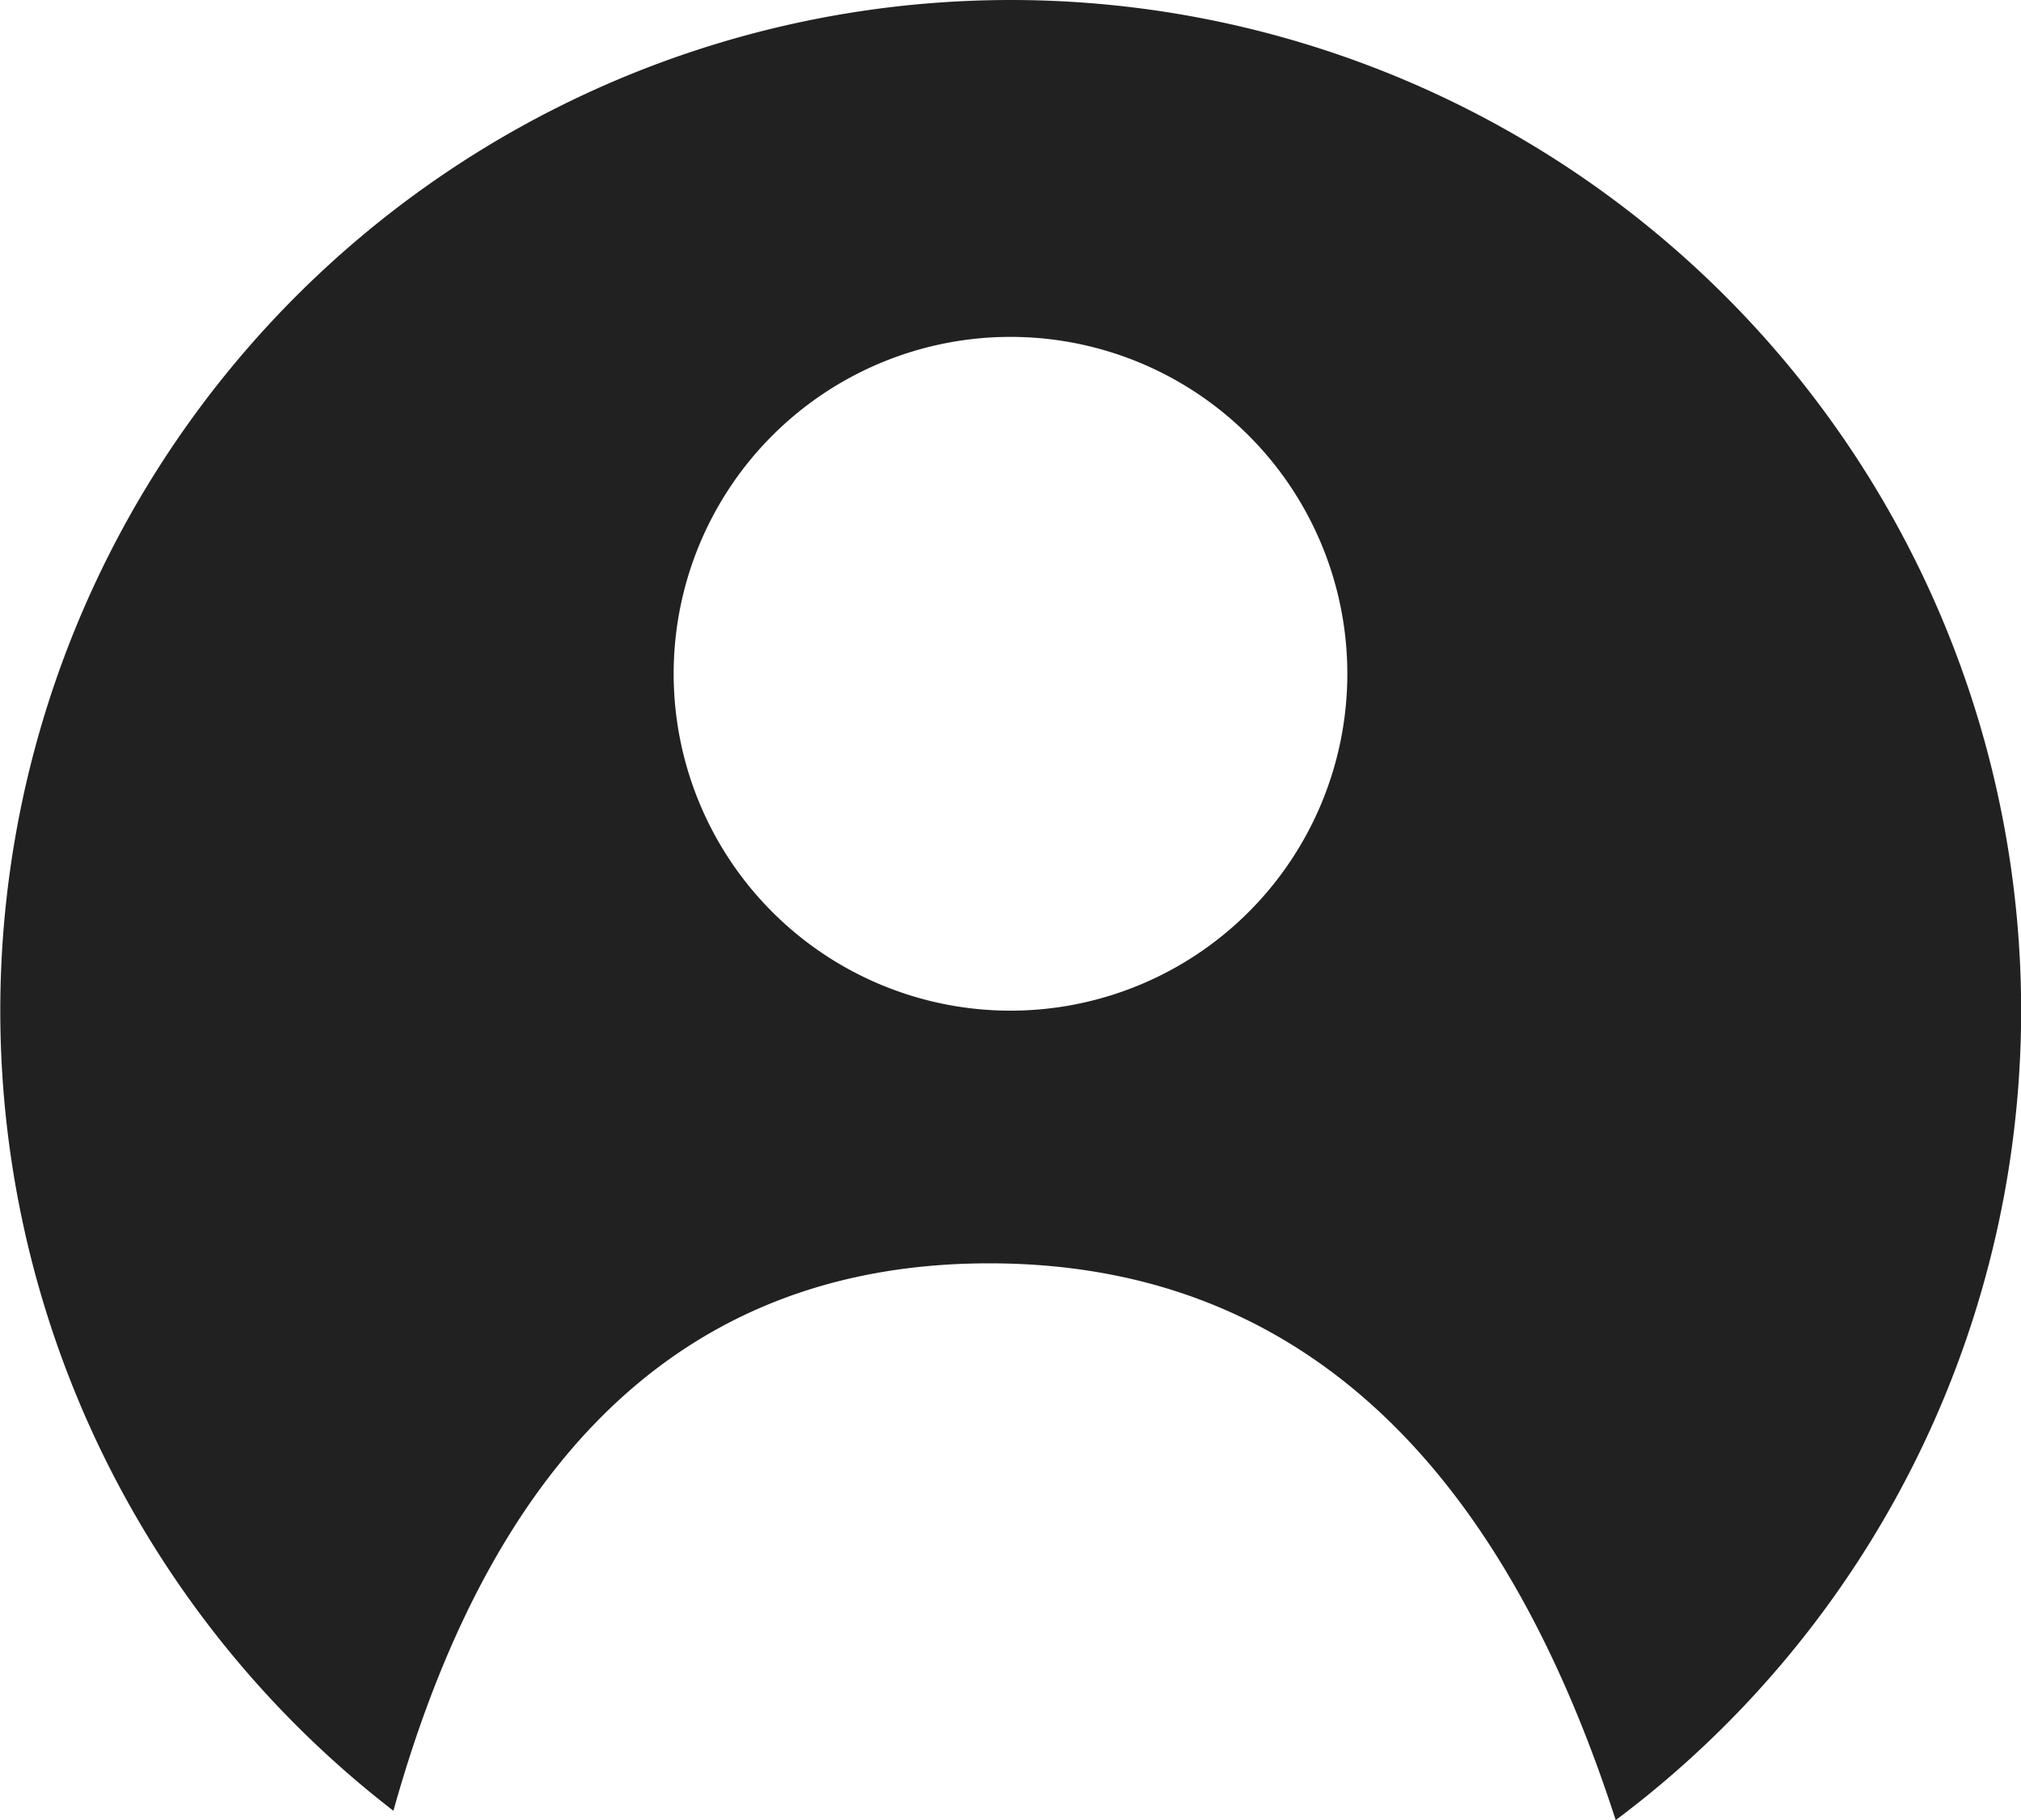 <svg xmlns="http://www.w3.org/2000/svg" width="24" height="21.611" viewBox="0 0 24 21.611">
  <g id="user" transform="translate(-1035 -77)">
    <path id="svg83" d="M12,0a12,12,0,0,1,7.187,21.611Q17.053,15,11.748,15q-5.262,0-7.076,6.5A12,12,0,0,1,12,0Zm0,4a4,4,0,1,0,4,4A4,4,0,0,0,12,4Z" transform="translate(1035 77)" fill="rgba(0,0,0,0.87)"/>
  </g>
</svg>
